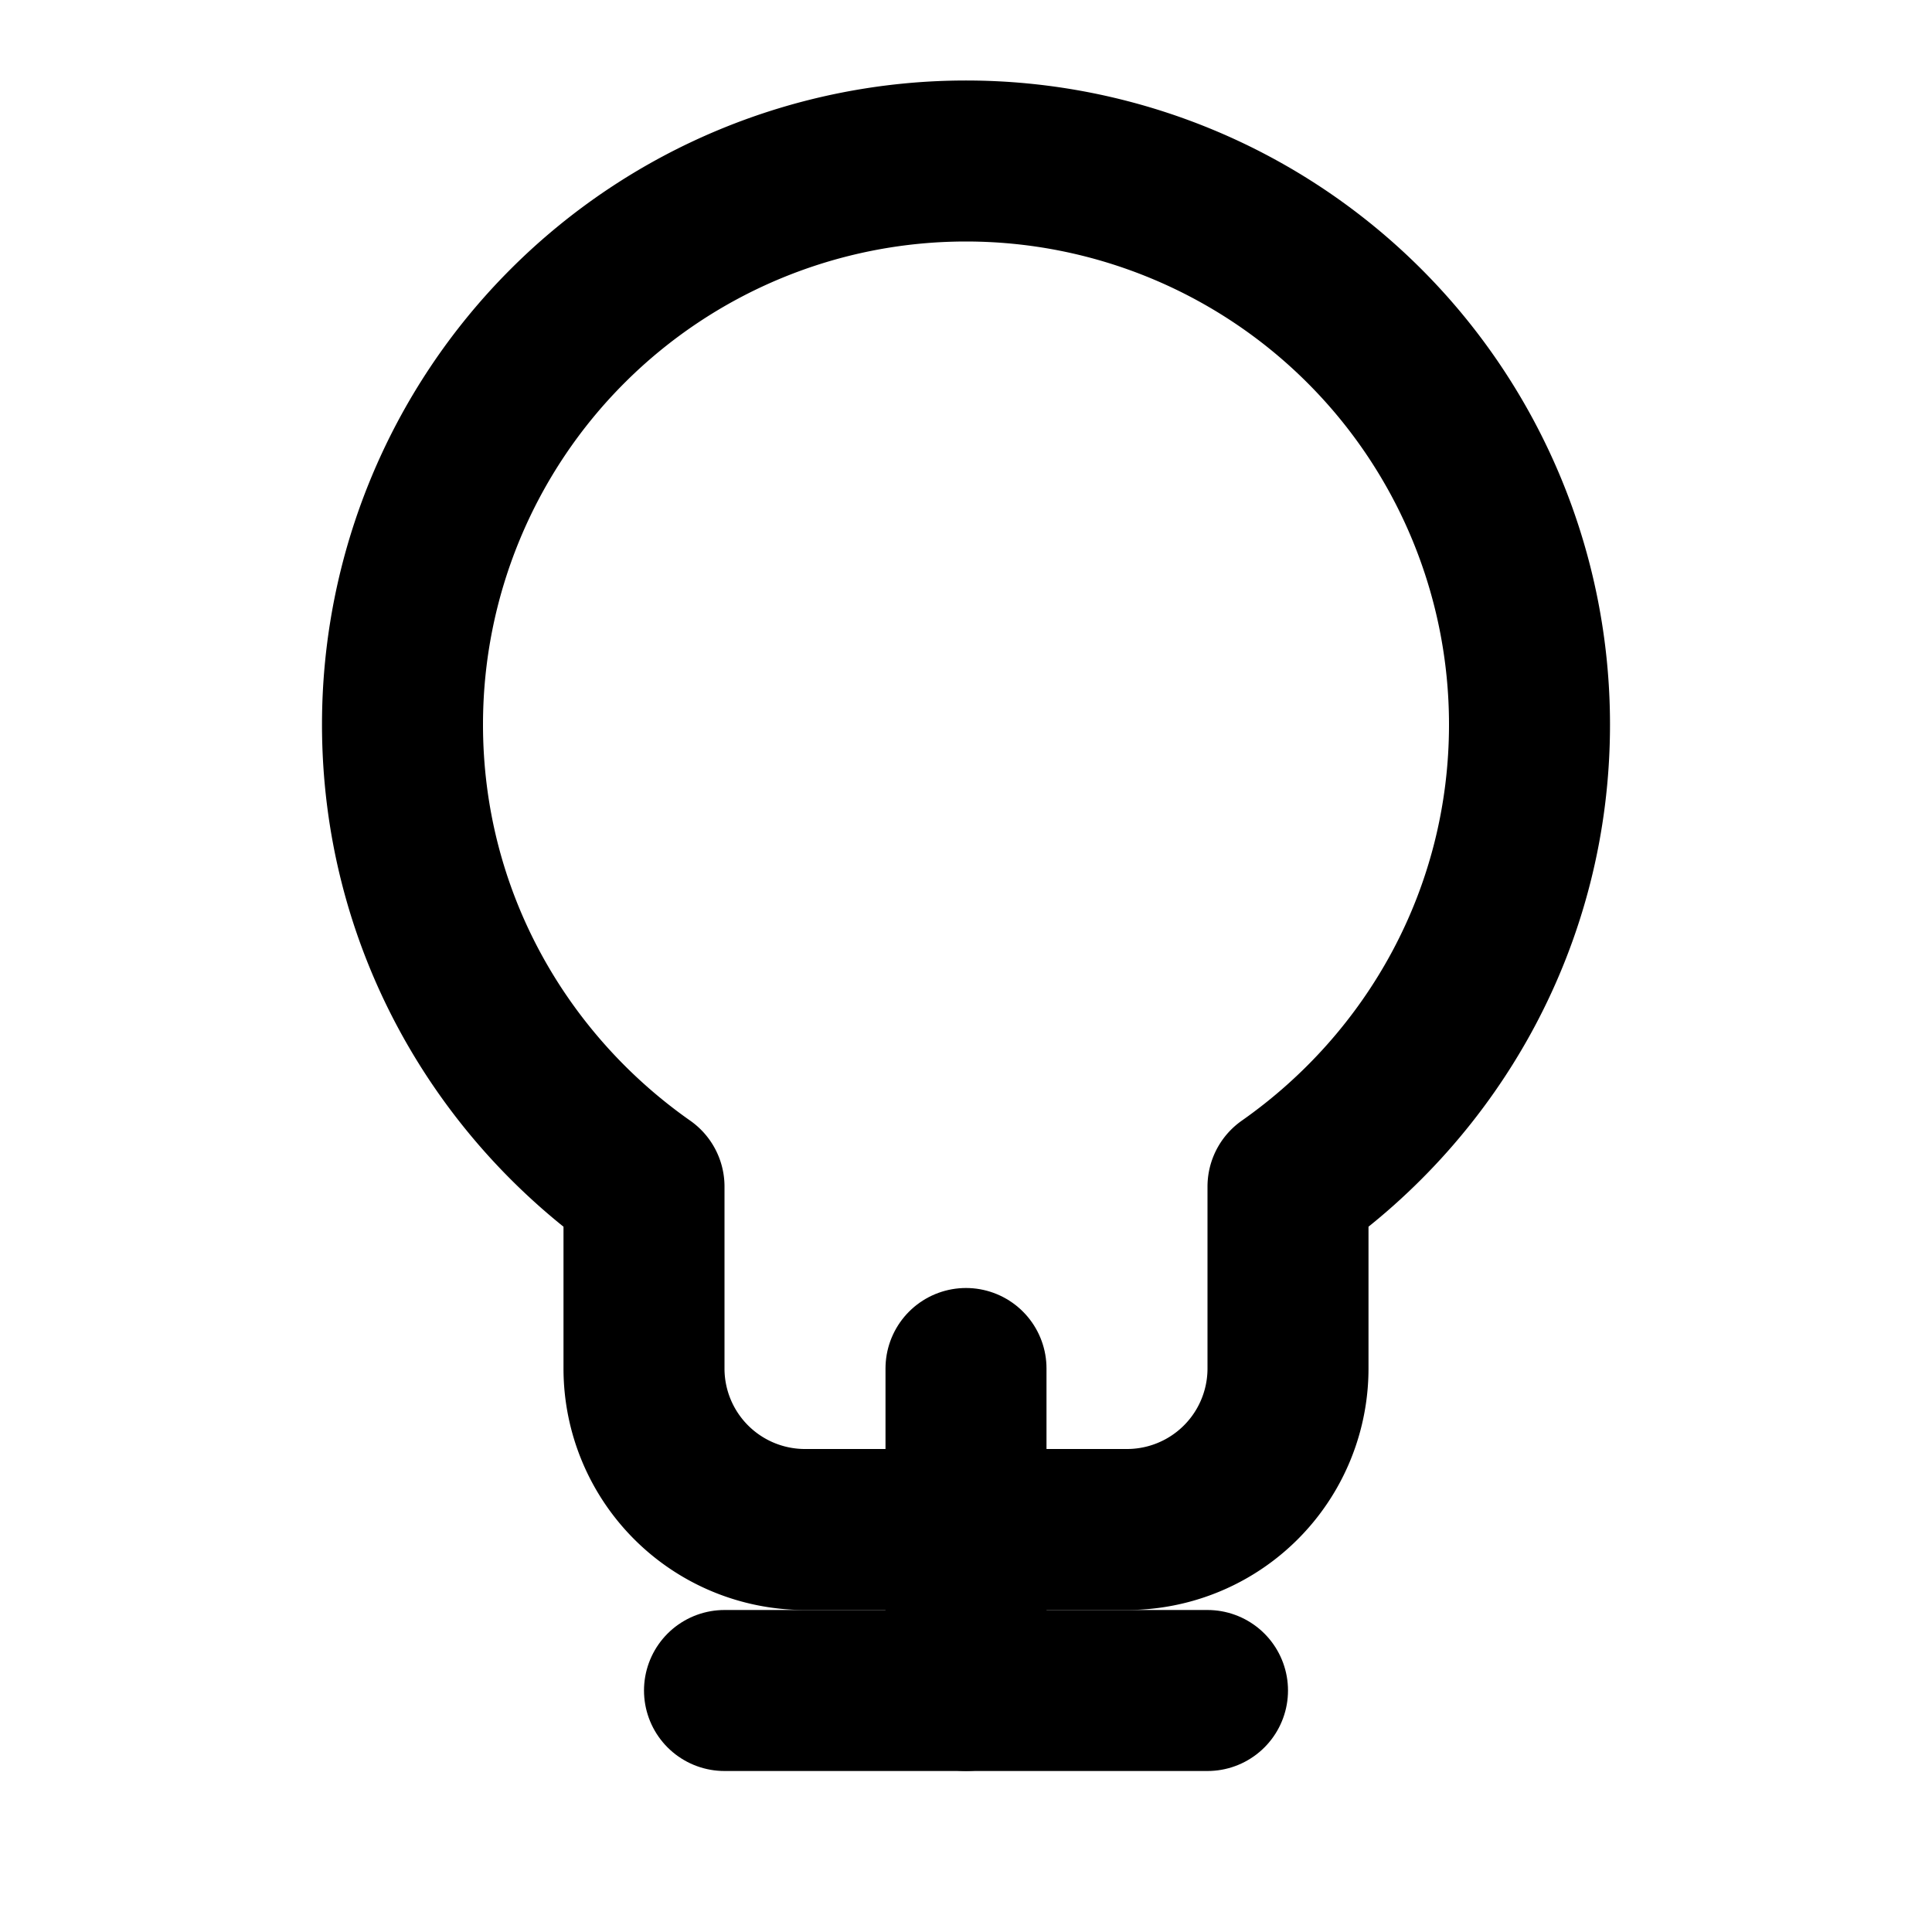 <svg xmlns="http://www.w3.org/2000/svg" viewBox="0 0 24 24" fill="none" stroke="currentColor" stroke-width="2" stroke-linecap="round" stroke-linejoin="round"><path d="M12 2a7 7 0 0 1 7 7c0 2.38-1.19 4.47-3 5.74V17a2 2 0 0 1-2 2h-4a2 2 0 0 1-2-2v-2.26C6.19 13.47 5 11.38 5 9a7 7 0 0 1 7-7z"/><path d="M9 21h6"/><path d="M12 17v4"/></svg>